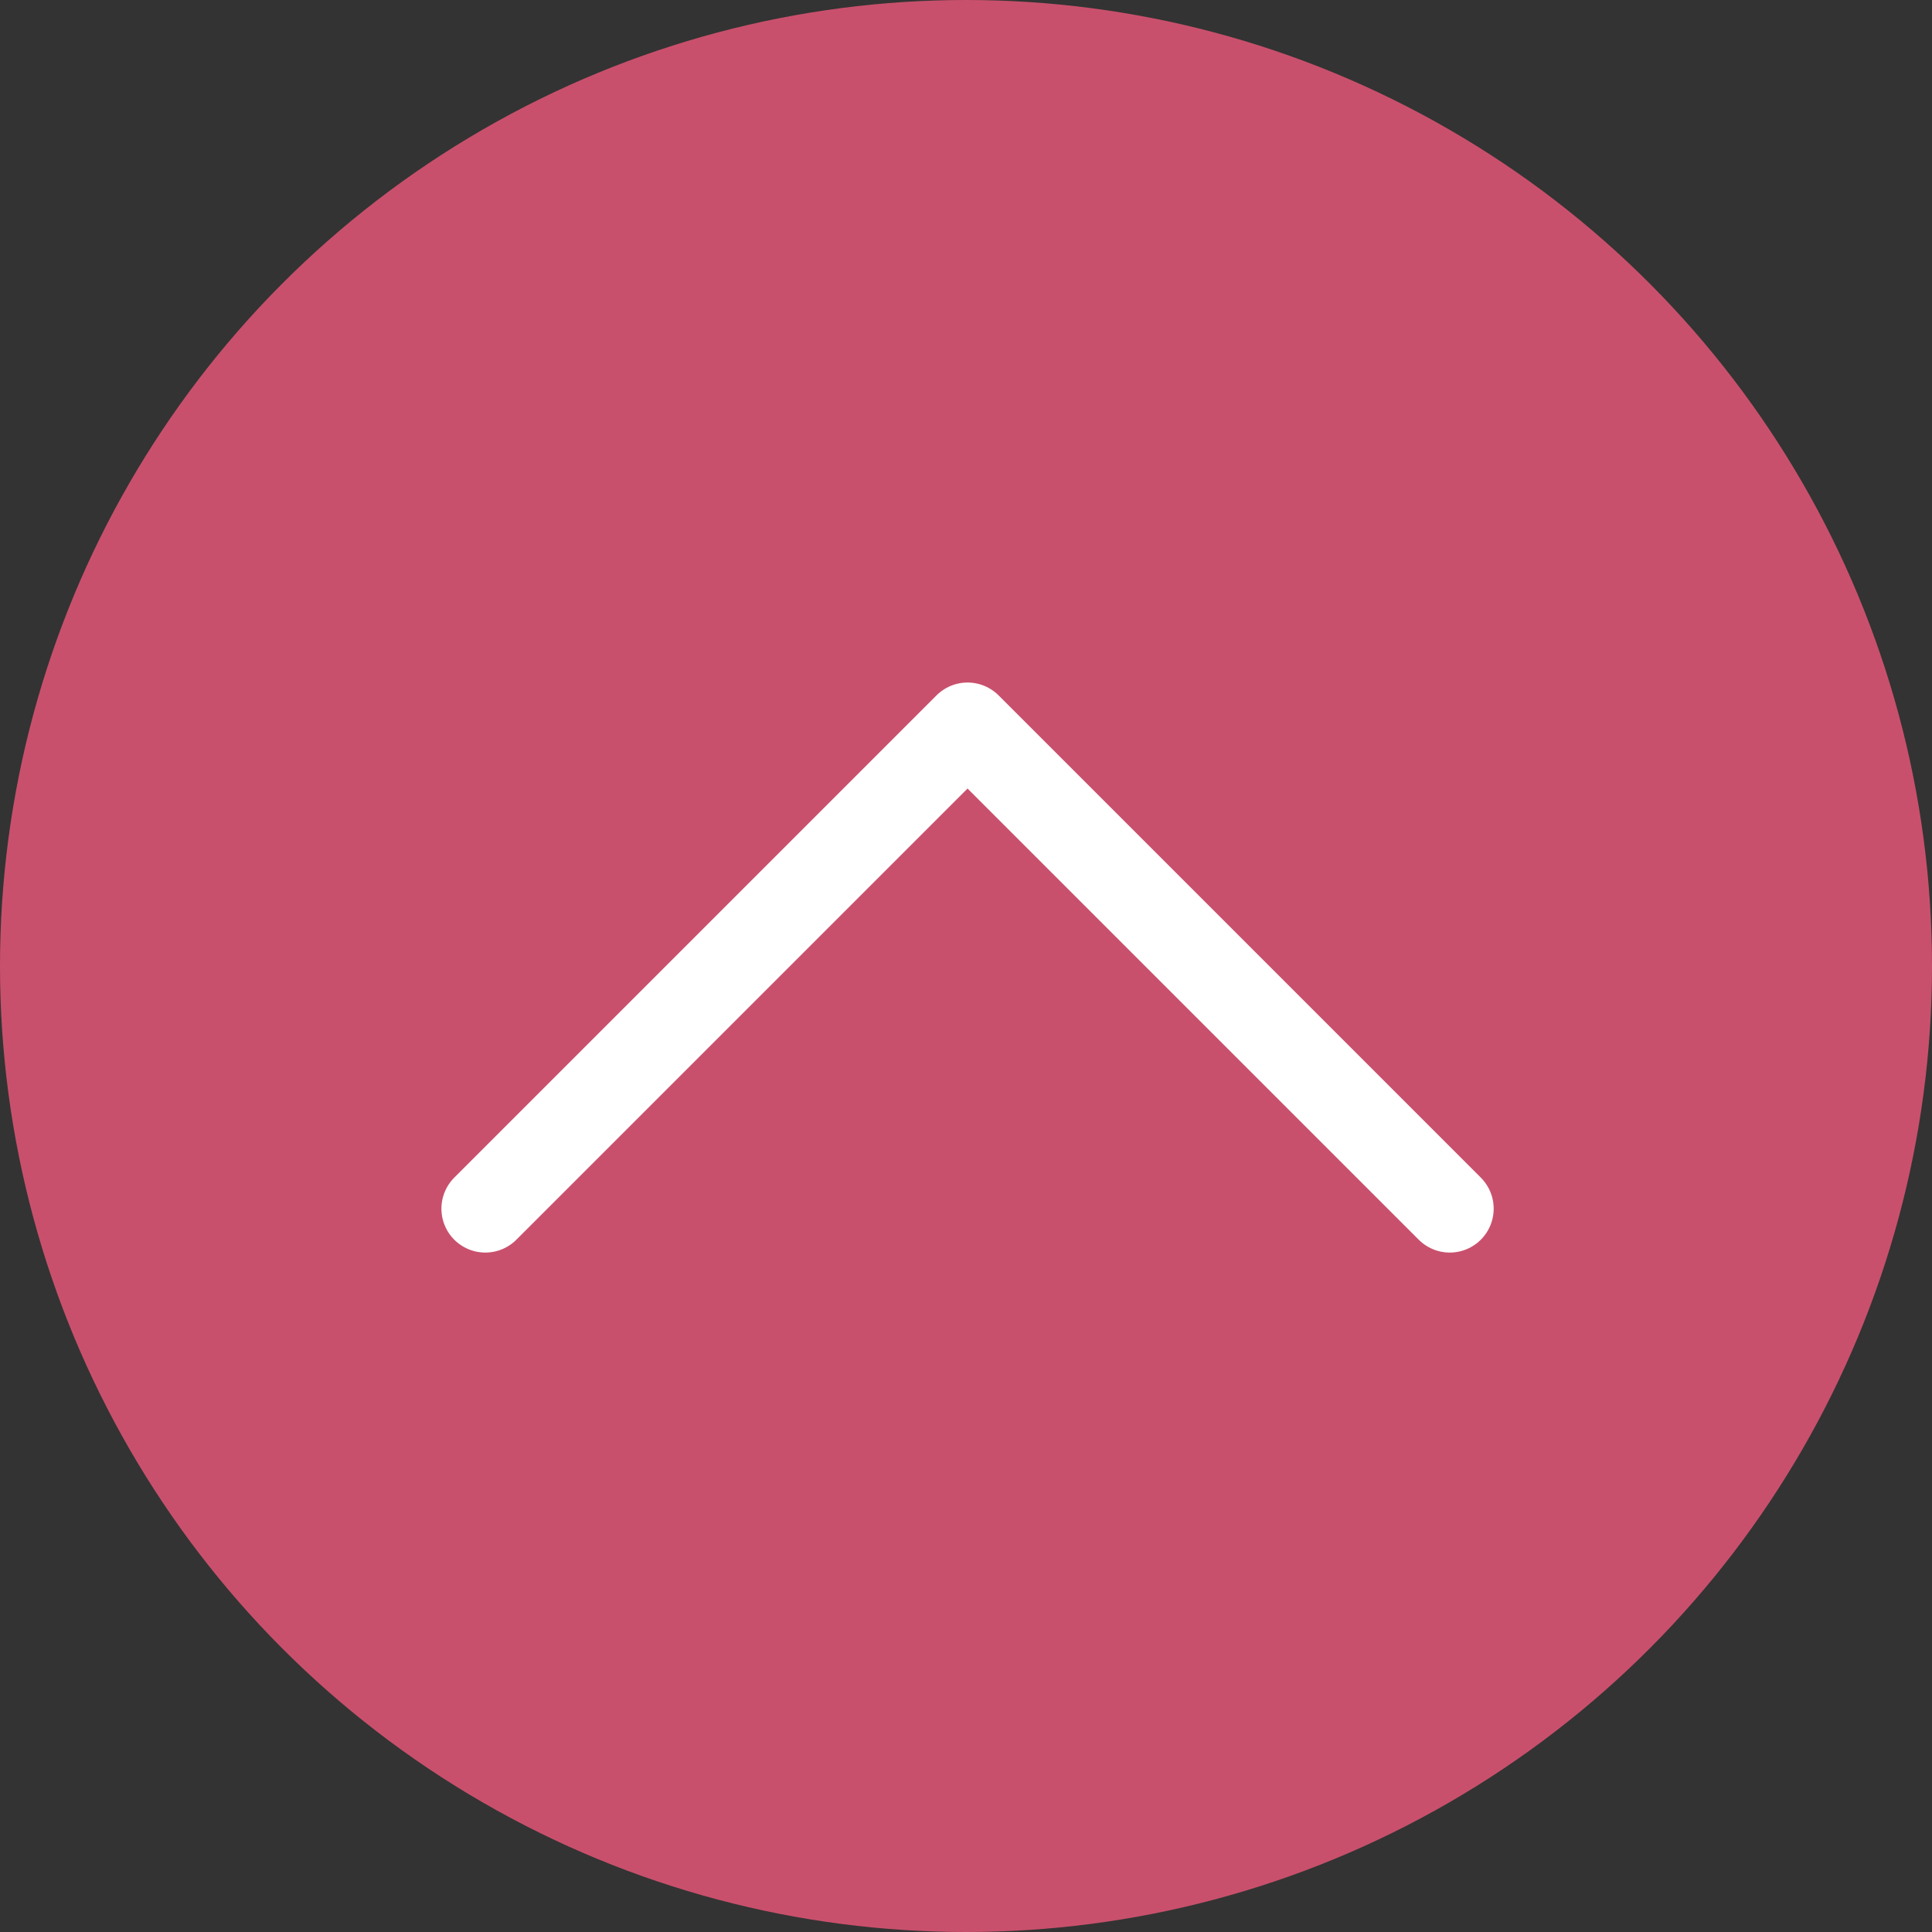 <svg width="80" height="80" viewBox="0 0 80 80" fill="none" xmlns="http://www.w3.org/2000/svg">
<rect x="0" y="0" width="80" height="80" fill="#333333" stroke="none"/>
<g clip-path="url(#clip0_930_94)">
<circle cx="40" cy="40" r="40" fill="#C9506C"/>
<path d="M60.032 50.048L40.064 30.08L20.096 50.048" stroke="white" stroke-width="3.636" stroke-linecap="round" stroke-linejoin="round"/>
</g>
<defs>
<clipPath id="clip0_930_94">
<rect width="80" height="80" fill="white"/>
</clipPath>
</defs>
</svg>
